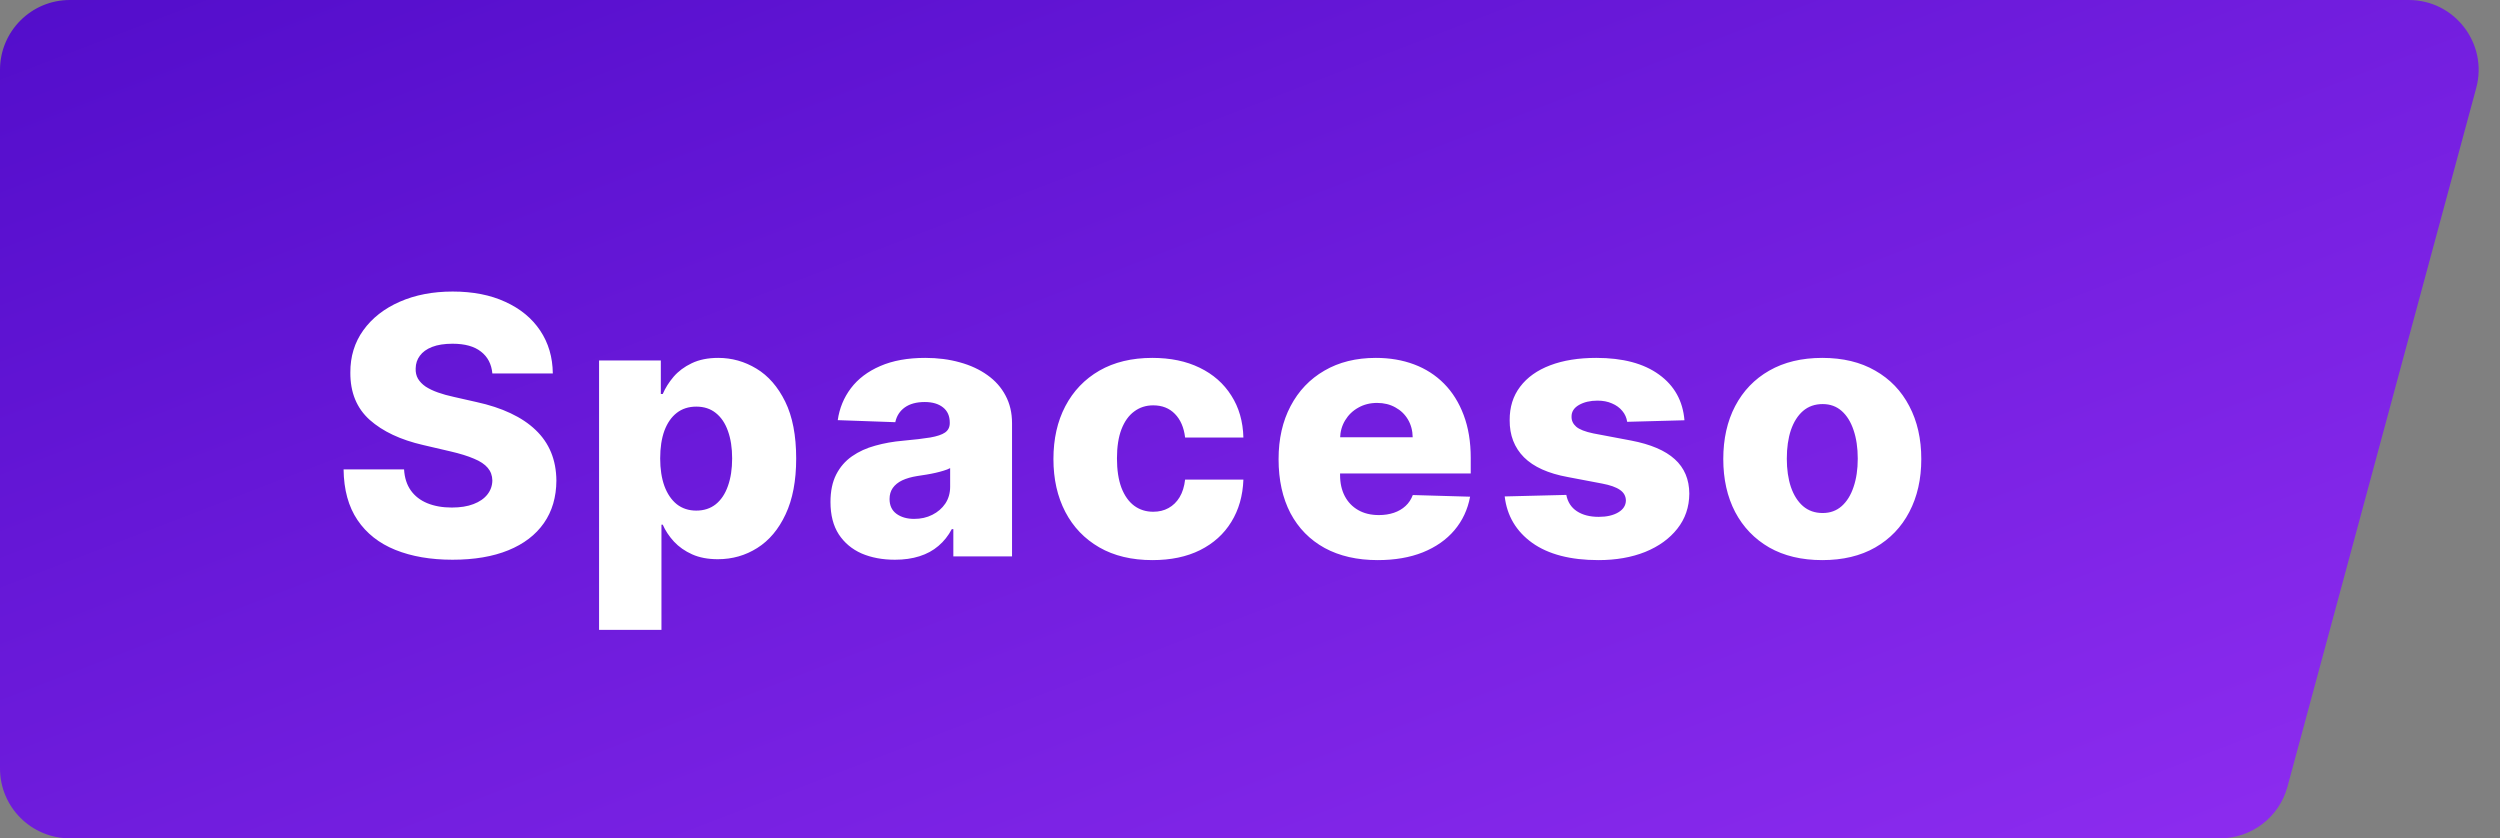 <svg width="167" height="56" viewBox="0 0 167 56" fill="none" xmlns="http://www.w3.org/2000/svg">
<rect x="0" y="0" width="167" height="56" fill="#808080" stroke="none"/>
<path d="M0 4.667C0 2.089 2.089 0 4.667 0L160.905 0C163.978 0 166.212 2.918 165.41 5.884L152.803 52.55C152.253 54.586 150.406 56 148.298 56H4.667C2.089 56 0 53.911 0 51.333V4.667Z" fill="url(#paint0_linear_1272_3863)"/>
<path d="M32.889 24.946C32.832 24.321 32.579 23.836 32.13 23.489C31.687 23.137 31.053 22.961 30.23 22.961C29.684 22.961 29.23 23.032 28.866 23.174C28.502 23.316 28.23 23.512 28.048 23.762C27.866 24.006 27.772 24.287 27.767 24.605C27.755 24.867 27.806 25.097 27.92 25.296C28.039 25.495 28.21 25.671 28.431 25.824C28.659 25.972 28.931 26.103 29.25 26.216C29.568 26.33 29.926 26.429 30.323 26.515L31.823 26.855C32.687 27.043 33.448 27.293 34.108 27.605C34.772 27.918 35.329 28.29 35.778 28.722C36.233 29.154 36.576 29.651 36.809 30.213C37.042 30.776 37.161 31.407 37.167 32.105C37.161 33.208 36.883 34.154 36.332 34.944C35.781 35.733 34.988 36.338 33.954 36.759C32.926 37.179 31.684 37.39 30.23 37.39C28.769 37.39 27.497 37.171 26.411 36.733C25.326 36.296 24.483 35.631 23.88 34.739C23.278 33.847 22.968 32.719 22.951 31.355H26.991C27.025 31.918 27.176 32.387 27.443 32.762C27.71 33.137 28.076 33.421 28.542 33.614C29.014 33.807 29.559 33.904 30.178 33.904C30.747 33.904 31.23 33.827 31.627 33.674C32.031 33.52 32.34 33.307 32.556 33.034C32.772 32.762 32.883 32.449 32.889 32.097C32.883 31.767 32.781 31.486 32.582 31.253C32.383 31.015 32.076 30.81 31.661 30.64C31.252 30.463 30.73 30.302 30.093 30.154L28.269 29.728C26.758 29.381 25.568 28.821 24.698 28.049C23.829 27.27 23.397 26.219 23.403 24.895C23.397 23.816 23.687 22.87 24.272 22.057C24.858 21.245 25.667 20.611 26.701 20.157C27.735 19.702 28.914 19.475 30.238 19.475C31.59 19.475 32.764 19.705 33.758 20.165C34.758 20.62 35.534 21.259 36.085 22.083C36.636 22.907 36.917 23.861 36.928 24.946H32.889ZM40.018 42.077V24.077H44.143V26.319H44.271C44.441 25.921 44.683 25.537 44.995 25.168C45.313 24.799 45.717 24.497 46.205 24.265C46.7 24.026 47.291 23.907 47.978 23.907C48.887 23.907 49.737 24.145 50.526 24.622C51.322 25.1 51.964 25.836 52.453 26.83C52.941 27.824 53.185 29.091 53.185 30.631C53.185 32.114 52.95 33.355 52.478 34.355C52.012 35.355 51.381 36.105 50.586 36.605C49.796 37.105 48.918 37.355 47.953 37.355C47.293 37.355 46.722 37.248 46.239 37.032C45.756 36.816 45.35 36.532 45.021 36.179C44.697 35.827 44.447 35.449 44.271 35.046H44.185V42.077H40.018ZM44.1 30.622C44.1 31.327 44.194 31.941 44.381 32.463C44.575 32.986 44.85 33.392 45.208 33.682C45.572 33.966 46.006 34.108 46.512 34.108C47.023 34.108 47.458 33.966 47.816 33.682C48.174 33.392 48.444 32.986 48.626 32.463C48.813 31.941 48.907 31.327 48.907 30.622C48.907 29.918 48.813 29.307 48.626 28.79C48.444 28.273 48.174 27.872 47.816 27.588C47.464 27.304 47.029 27.162 46.512 27.162C46.001 27.162 45.566 27.302 45.208 27.58C44.85 27.858 44.575 28.256 44.381 28.773C44.194 29.29 44.1 29.907 44.1 30.622ZM59.78 37.39C58.944 37.39 58.203 37.25 57.555 36.972C56.913 36.688 56.405 36.262 56.03 35.694C55.66 35.12 55.476 34.401 55.476 33.537C55.476 32.81 55.604 32.196 55.859 31.696C56.115 31.196 56.467 30.79 56.916 30.478C57.365 30.165 57.882 29.929 58.467 29.77C59.052 29.605 59.677 29.495 60.342 29.438C61.087 29.37 61.686 29.299 62.141 29.225C62.595 29.145 62.925 29.034 63.129 28.892C63.339 28.745 63.444 28.537 63.444 28.27V28.228C63.444 27.79 63.294 27.452 62.993 27.213C62.692 26.975 62.285 26.855 61.774 26.855C61.223 26.855 60.78 26.975 60.444 27.213C60.109 27.452 59.896 27.782 59.805 28.202L55.962 28.066C56.075 27.27 56.368 26.56 56.839 25.935C57.317 25.304 57.97 24.81 58.8 24.452C59.635 24.088 60.638 23.907 61.808 23.907C62.643 23.907 63.413 24.006 64.118 24.205C64.822 24.398 65.436 24.682 65.959 25.057C66.481 25.427 66.885 25.881 67.169 26.421C67.459 26.961 67.604 27.577 67.604 28.27V37.168H63.683V35.344H63.581C63.348 35.787 63.05 36.162 62.686 36.469C62.328 36.776 61.905 37.006 61.416 37.159C60.933 37.313 60.388 37.39 59.78 37.39ZM61.067 34.662C61.516 34.662 61.919 34.571 62.277 34.39C62.641 34.208 62.93 33.958 63.146 33.64C63.362 33.316 63.47 32.941 63.47 32.515V31.27C63.351 31.333 63.206 31.39 63.035 31.441C62.871 31.492 62.689 31.54 62.49 31.586C62.291 31.631 62.087 31.671 61.876 31.705C61.666 31.739 61.464 31.77 61.271 31.799C60.879 31.861 60.544 31.958 60.266 32.088C59.993 32.219 59.783 32.39 59.635 32.6C59.493 32.804 59.422 33.049 59.422 33.333C59.422 33.765 59.575 34.094 59.882 34.321C60.194 34.549 60.589 34.662 61.067 34.662ZM76.983 37.415C75.602 37.415 74.417 37.131 73.429 36.563C72.446 35.995 71.69 35.205 71.162 34.194C70.633 33.176 70.369 32 70.369 30.665C70.369 29.324 70.633 28.148 71.162 27.137C71.696 26.12 72.454 25.327 73.437 24.759C74.426 24.191 75.605 23.907 76.974 23.907C78.184 23.907 79.238 24.125 80.136 24.563C81.04 25 81.744 25.62 82.25 26.421C82.761 27.216 83.031 28.151 83.059 29.225H79.165C79.085 28.554 78.858 28.029 78.483 27.648C78.113 27.267 77.63 27.077 77.034 27.077C76.551 27.077 76.128 27.213 75.764 27.486C75.4 27.753 75.116 28.151 74.912 28.679C74.713 29.202 74.613 29.85 74.613 30.622C74.613 31.395 74.713 32.049 74.912 32.583C75.116 33.111 75.4 33.512 75.764 33.784C76.128 34.051 76.551 34.185 77.034 34.185C77.42 34.185 77.761 34.103 78.056 33.938C78.358 33.773 78.605 33.532 78.798 33.213C78.991 32.89 79.113 32.498 79.165 32.037H83.059C83.02 33.117 82.75 34.06 82.25 34.867C81.755 35.674 81.059 36.301 80.162 36.75C79.27 37.194 78.21 37.415 76.983 37.415ZM92.031 37.415C90.662 37.415 89.48 37.145 88.486 36.605C87.497 36.06 86.736 35.284 86.202 34.279C85.674 33.267 85.409 32.066 85.409 30.674C85.409 29.321 85.676 28.14 86.21 27.128C86.745 26.111 87.497 25.321 88.469 24.759C89.441 24.191 90.585 23.907 91.904 23.907C92.835 23.907 93.688 24.052 94.46 24.341C95.233 24.631 95.901 25.06 96.463 25.628C97.026 26.196 97.463 26.898 97.776 27.733C98.088 28.563 98.245 29.515 98.245 30.588V31.628H86.867V29.208H94.367C94.361 28.765 94.256 28.37 94.051 28.023C93.847 27.677 93.566 27.407 93.208 27.213C92.855 27.015 92.449 26.915 91.989 26.915C91.523 26.915 91.105 27.02 90.736 27.23C90.367 27.435 90.074 27.716 89.858 28.074C89.642 28.427 89.529 28.827 89.517 29.276V31.739C89.517 32.273 89.622 32.742 89.833 33.145C90.043 33.543 90.341 33.853 90.728 34.074C91.114 34.296 91.574 34.407 92.108 34.407C92.478 34.407 92.813 34.355 93.114 34.253C93.415 34.151 93.674 34 93.889 33.801C94.105 33.603 94.267 33.358 94.375 33.069L98.202 33.179C98.043 34.037 97.693 34.784 97.154 35.421C96.62 36.051 95.918 36.543 95.049 36.895C94.179 37.242 93.174 37.415 92.031 37.415ZM112.522 28.074L108.695 28.177C108.656 27.904 108.548 27.662 108.372 27.452C108.195 27.236 107.965 27.069 107.681 26.949C107.403 26.824 107.079 26.762 106.71 26.762C106.227 26.762 105.815 26.858 105.474 27.052C105.139 27.245 104.974 27.506 104.979 27.836C104.974 28.091 105.076 28.313 105.286 28.5C105.502 28.688 105.886 28.838 106.437 28.952L108.96 29.429C110.266 29.679 111.238 30.094 111.874 30.674C112.516 31.253 112.84 32.02 112.846 32.975C112.84 33.873 112.573 34.654 112.045 35.319C111.522 35.983 110.806 36.5 109.897 36.87C108.988 37.233 107.948 37.415 106.778 37.415C104.908 37.415 103.434 37.032 102.354 36.265C101.281 35.492 100.667 34.458 100.514 33.162L104.63 33.06C104.721 33.537 104.957 33.901 105.337 34.151C105.718 34.401 106.204 34.526 106.795 34.526C107.329 34.526 107.764 34.426 108.099 34.228C108.434 34.029 108.604 33.765 108.61 33.435C108.604 33.14 108.474 32.904 108.218 32.728C107.962 32.546 107.562 32.404 107.016 32.301L104.732 31.867C103.42 31.628 102.443 31.188 101.801 30.546C101.158 29.898 100.84 29.074 100.846 28.074C100.84 27.199 101.073 26.452 101.545 25.833C102.016 25.208 102.687 24.73 103.556 24.401C104.426 24.071 105.451 23.907 106.633 23.907C108.406 23.907 109.803 24.279 110.826 25.023C111.849 25.762 112.414 26.779 112.522 28.074ZM121.729 37.415C120.354 37.415 119.172 37.134 118.183 36.571C117.2 36.003 116.442 35.213 115.908 34.202C115.379 33.185 115.115 32.006 115.115 30.665C115.115 29.319 115.379 28.14 115.908 27.128C116.442 26.111 117.2 25.321 118.183 24.759C119.172 24.191 120.354 23.907 121.729 23.907C123.104 23.907 124.283 24.191 125.266 24.759C126.254 25.321 127.013 26.111 127.541 27.128C128.075 28.14 128.342 29.319 128.342 30.665C128.342 32.006 128.075 33.185 127.541 34.202C127.013 35.213 126.254 36.003 125.266 36.571C124.283 37.134 123.104 37.415 121.729 37.415ZM121.754 34.27C122.254 34.27 122.677 34.117 123.024 33.81C123.371 33.503 123.635 33.077 123.817 32.532C124.004 31.986 124.098 31.355 124.098 30.64C124.098 29.912 124.004 29.276 123.817 28.73C123.635 28.185 123.371 27.759 123.024 27.452C122.677 27.145 122.254 26.992 121.754 26.992C121.237 26.992 120.8 27.145 120.442 27.452C120.089 27.759 119.82 28.185 119.632 28.73C119.45 29.276 119.359 29.912 119.359 30.64C119.359 31.355 119.45 31.986 119.632 32.532C119.82 33.077 120.089 33.503 120.442 33.81C120.8 34.117 121.237 34.27 121.754 34.27Z" fill="white"/>
<defs>
<linearGradient id="paint0_linear_1272_3863" x1="-12.967" y1="-6.64" x2="32.542" y2="111.545" gradientUnits="userSpaceOnUse">
<stop stop-color="#4D0AC7"/>
<stop offset="1" stop-color="#912EF2"/>
</linearGradient>
</defs>
</svg>
